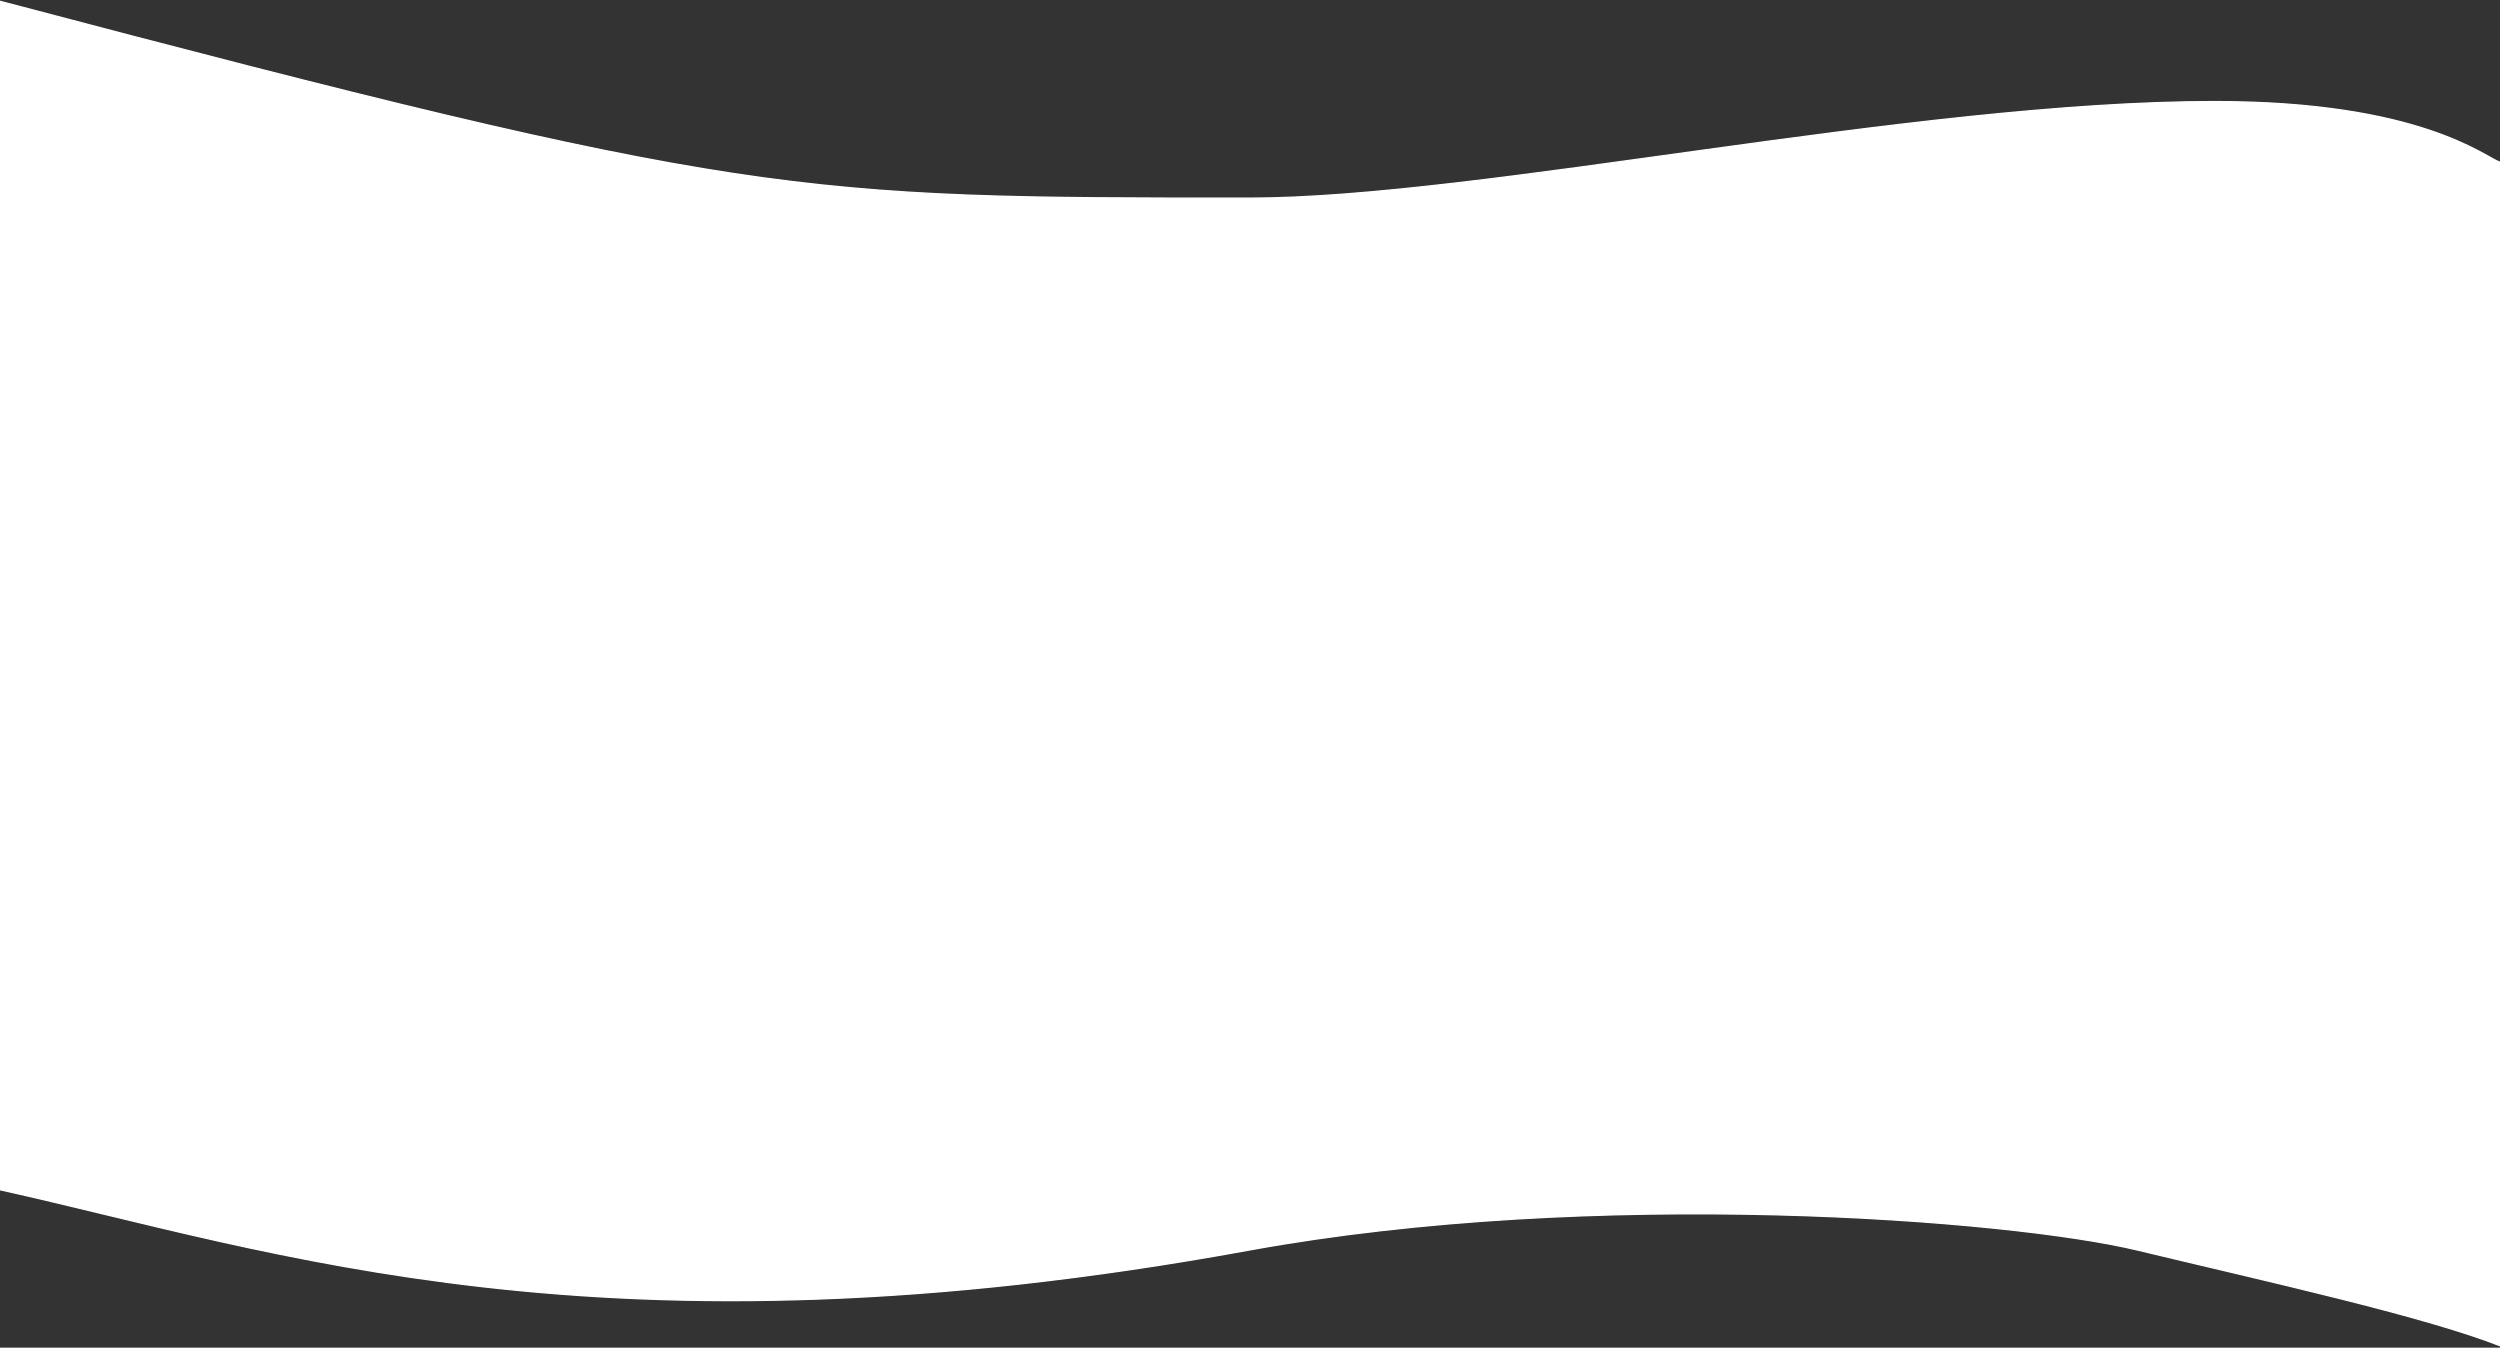<svg width="1920" height="1035" viewBox="0 0 1920 1035" fill="none" xmlns="http://www.w3.org/2000/svg">
<rect x="0" y="0" width="1920" height="1035" fill="#333333" stroke="none"/>
<path d="M959.379 152.181C610.5 152.181 572.5 152.181 0 1V913.714C209.083 960.034 462.214 1050.9 959.379 960.034C1224.98 911.491 1543.11 936.323 1641.65 960.034C1740.19 983.746 1860.98 1010.34 1920 1033.5V124.674C1907.73 120.254 1858.2 78 1701 78C1468.12 78 1137.31 152.181 959.379 152.181Z" fill="white" stroke="white"/>
</svg>
